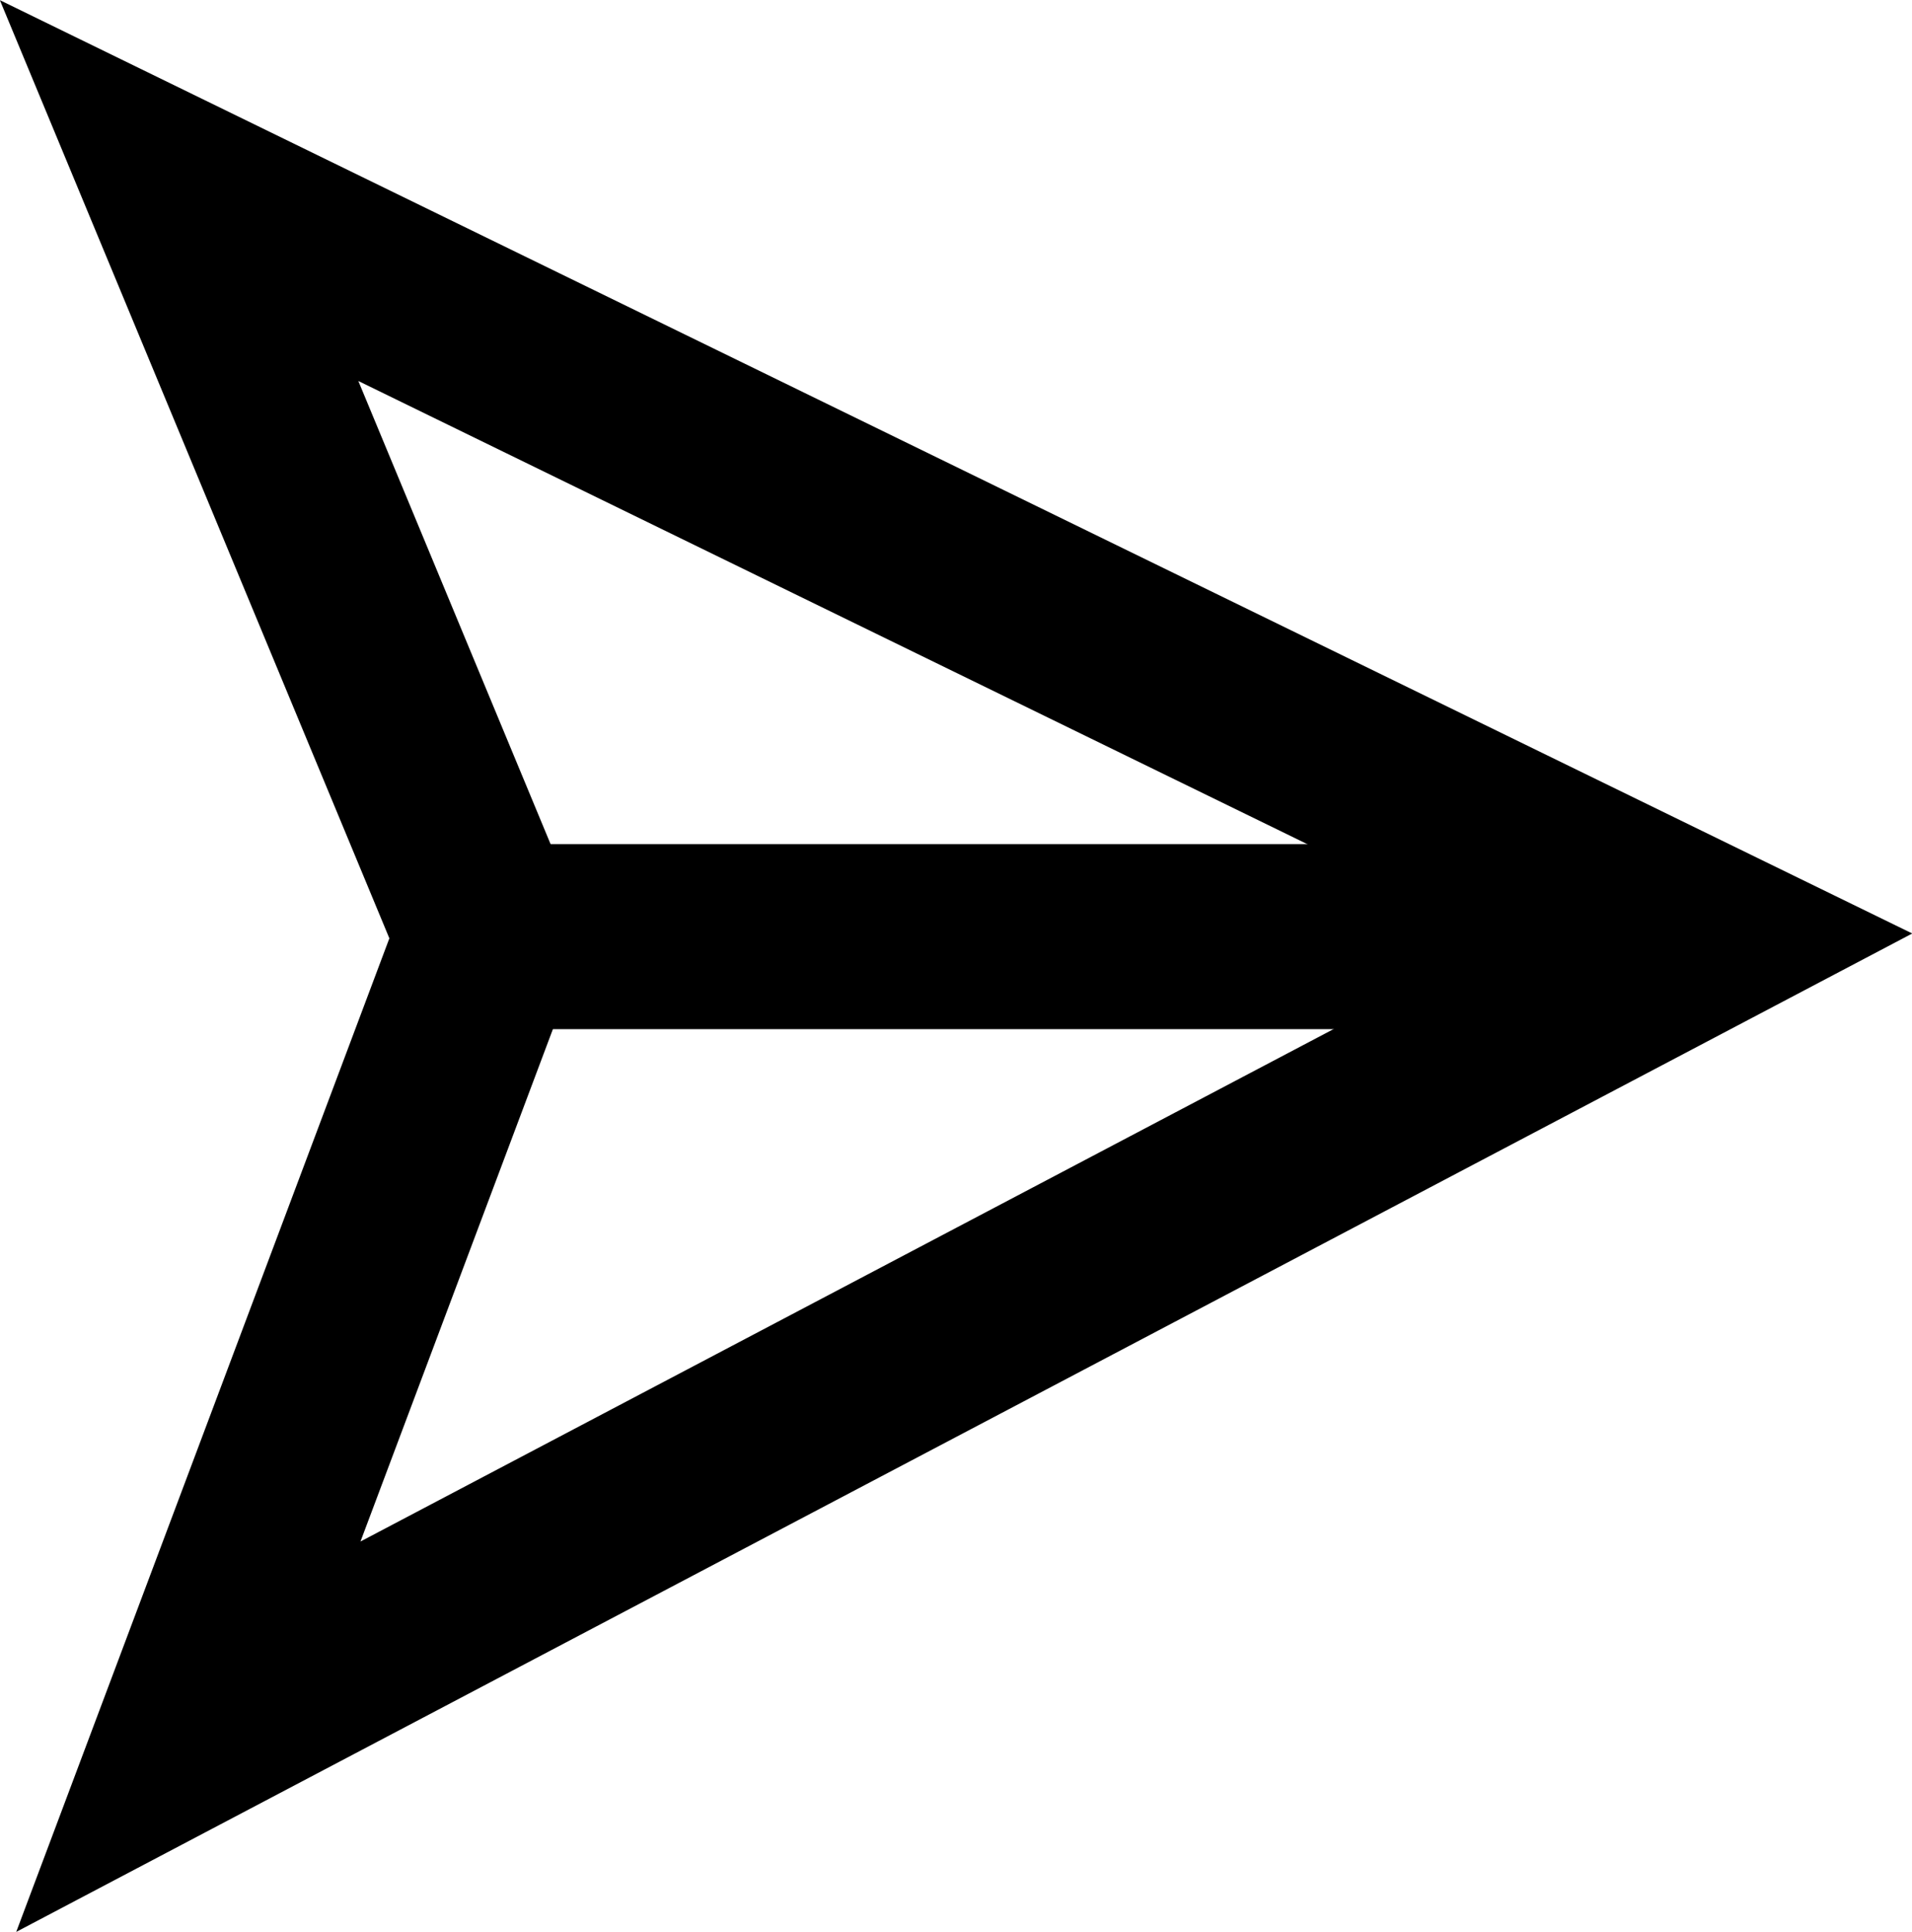 <svg xmlns="http://www.w3.org/2000/svg" viewBox="0 0 51.67 52.21"><defs><style>.cls-1{fill:none;stroke:#000;stroke-miterlimit:10;stroke-width:5px;}</style></defs><g id="Capa_2" data-name="Capa 2"><g id="Capa_8" data-name="Capa 8"><polygon class="cls-1" points="4.84 5.15 13.21 25.31 5.09 46.93 46.15 25.31 4.84 5.15"/><line class="cls-1" x1="13.21" y1="25.31" x2="46.15" y2="25.31"/></g></g></svg>